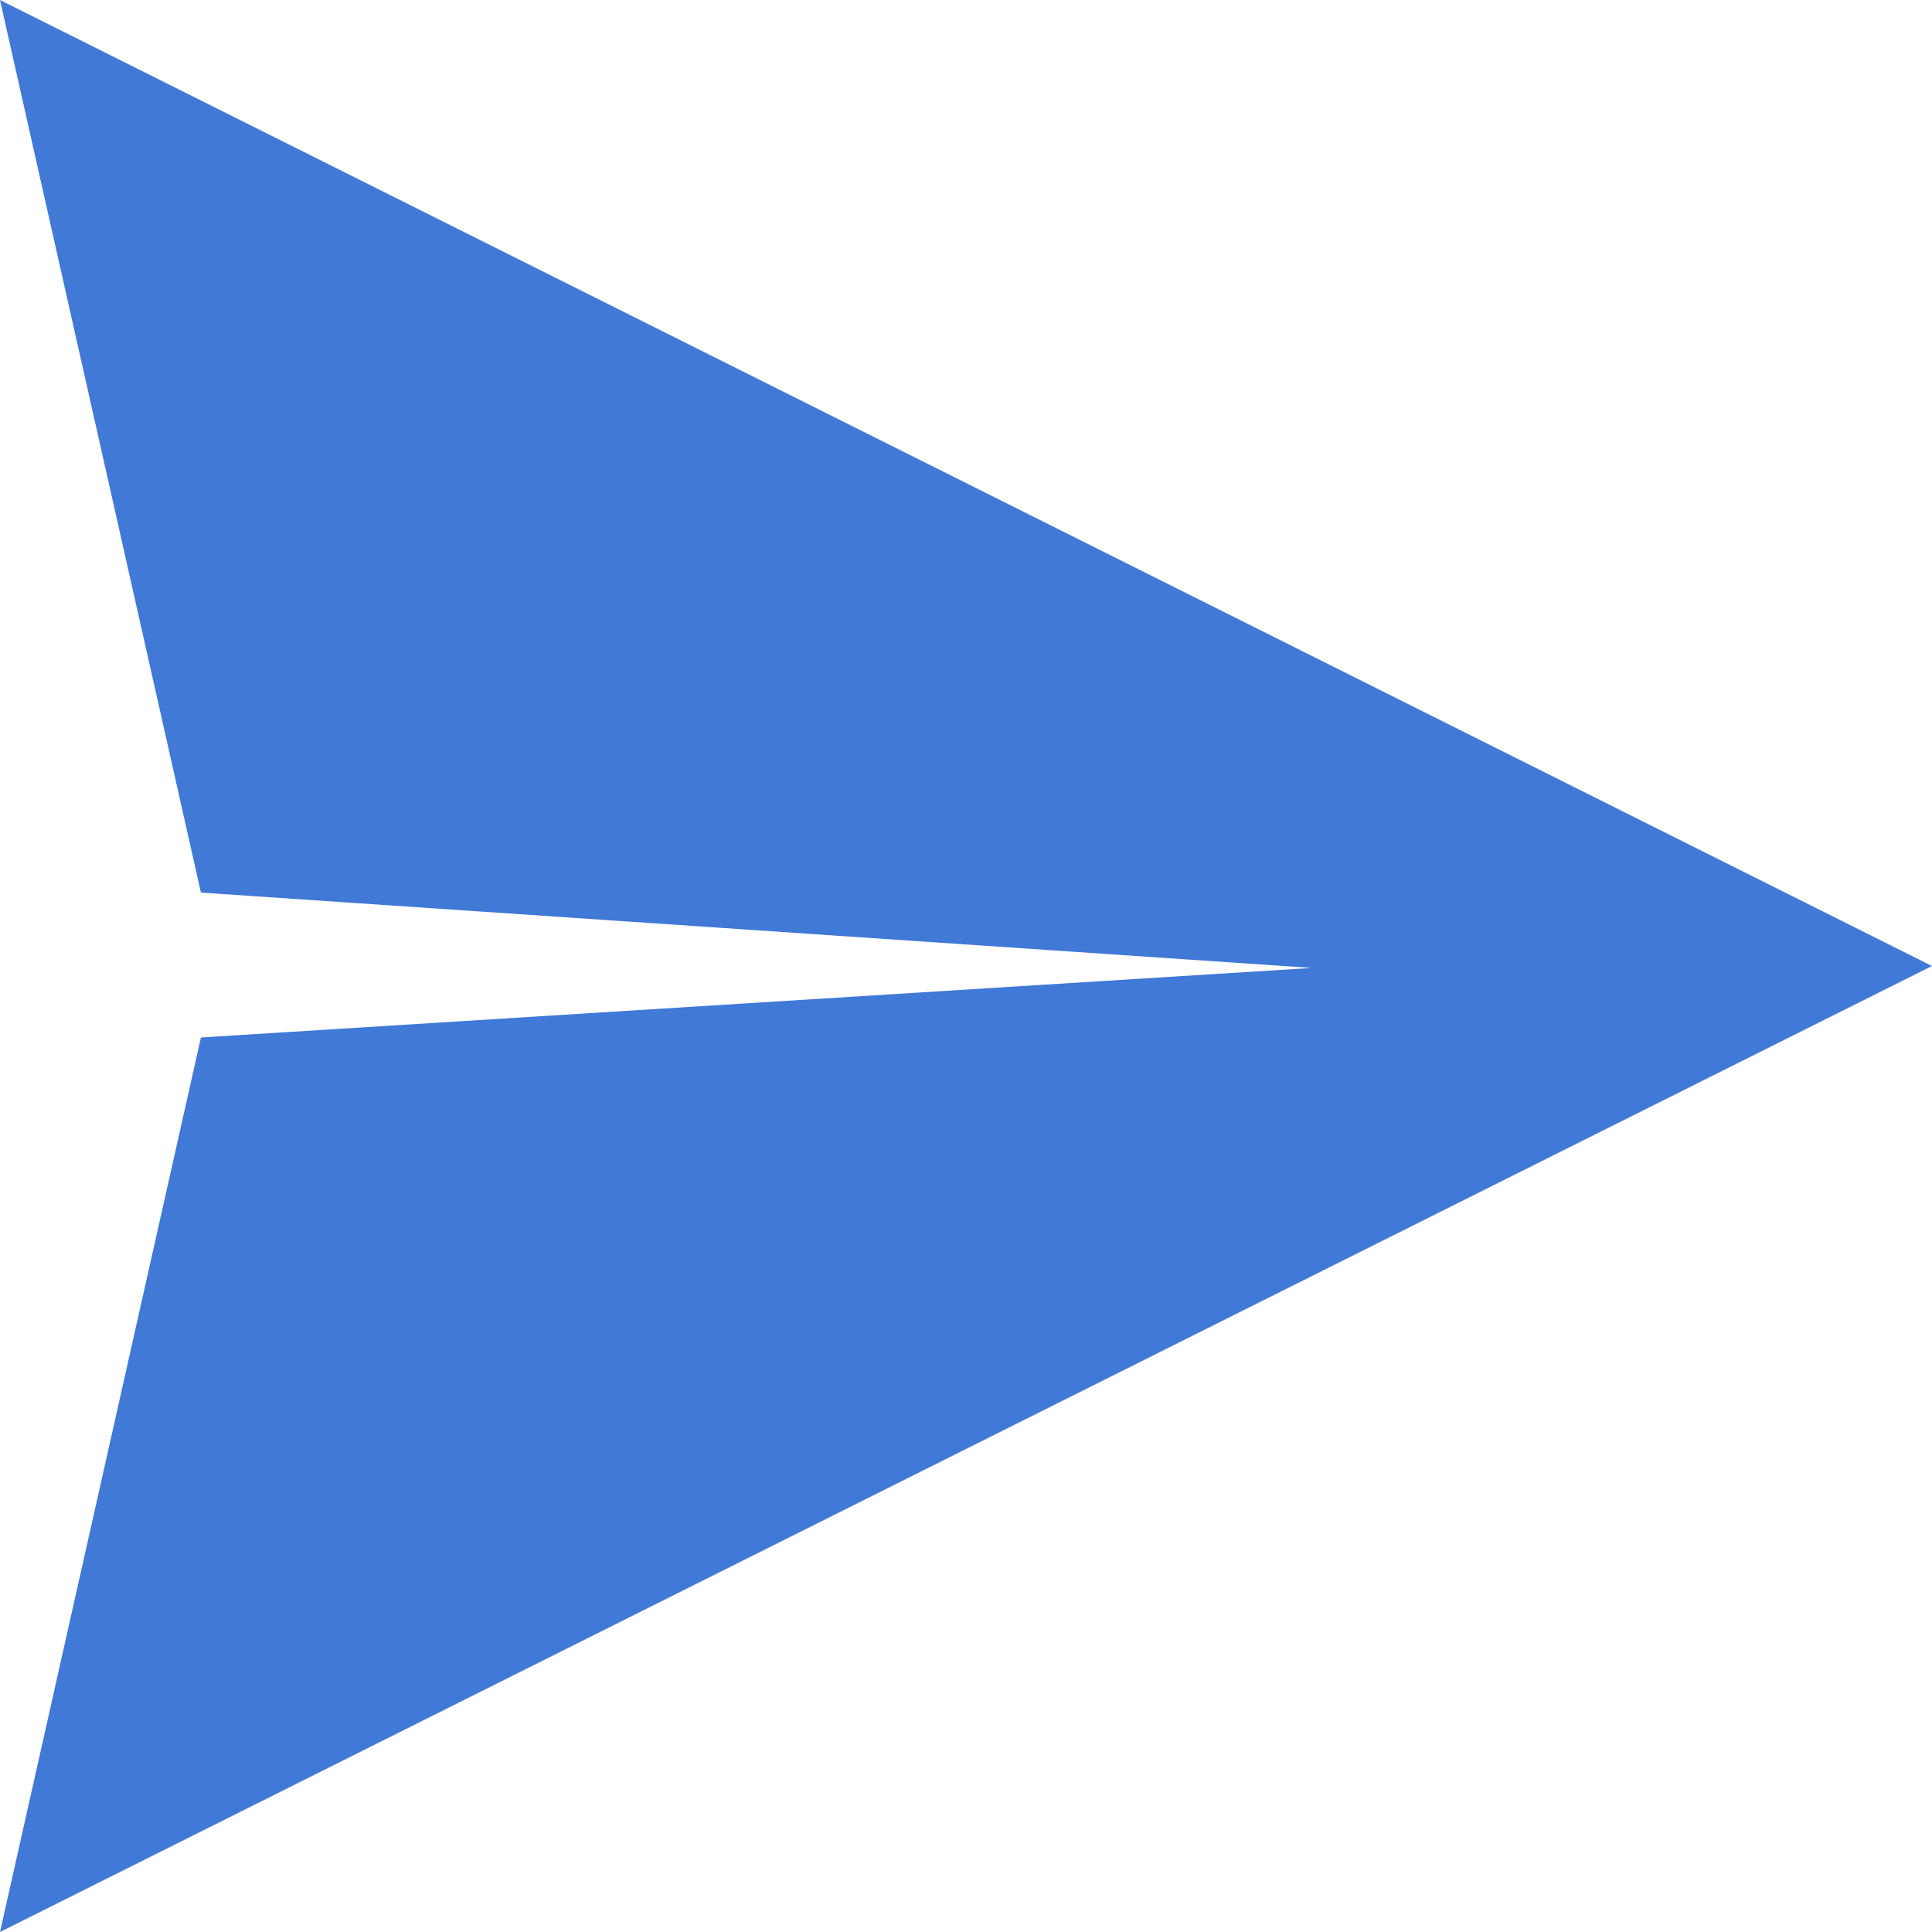 <?xml version="1.0" encoding="UTF-8"?>
<svg width="30px" height="30px" viewBox="0 0 30 30" version="1.1" xmlns="http://www.w3.org/2000/svg" xmlns:xlink="http://www.w3.org/1999/xlink">
    <!-- Generator: Sketch 46.2 (44496) - http://www.bohemiancoding.com/sketch -->
    <title>Shape</title>
    <desc>Created with Sketch.</desc>
    <defs></defs>
    <g id="Page-1" stroke="none" stroke-width="1" fill="none" fill-rule="evenodd">
        <g id="帮助中心list（发送）" transform="translate(-691, -1281)" fill-rule="nonzero" fill="#4079D6">
            <g id="如何玩转拍拍贷" transform="translate(0, 1253)">
                <g id="发送-(2)" transform="translate(691, 28)">
                    <polygon id="Shape" points="0 30 3.12 16.11 20.37 15.03 3.12 13.86 0 0 30 15"></polygon>
                </g>
            </g>
        </g>
    </g>
</svg>